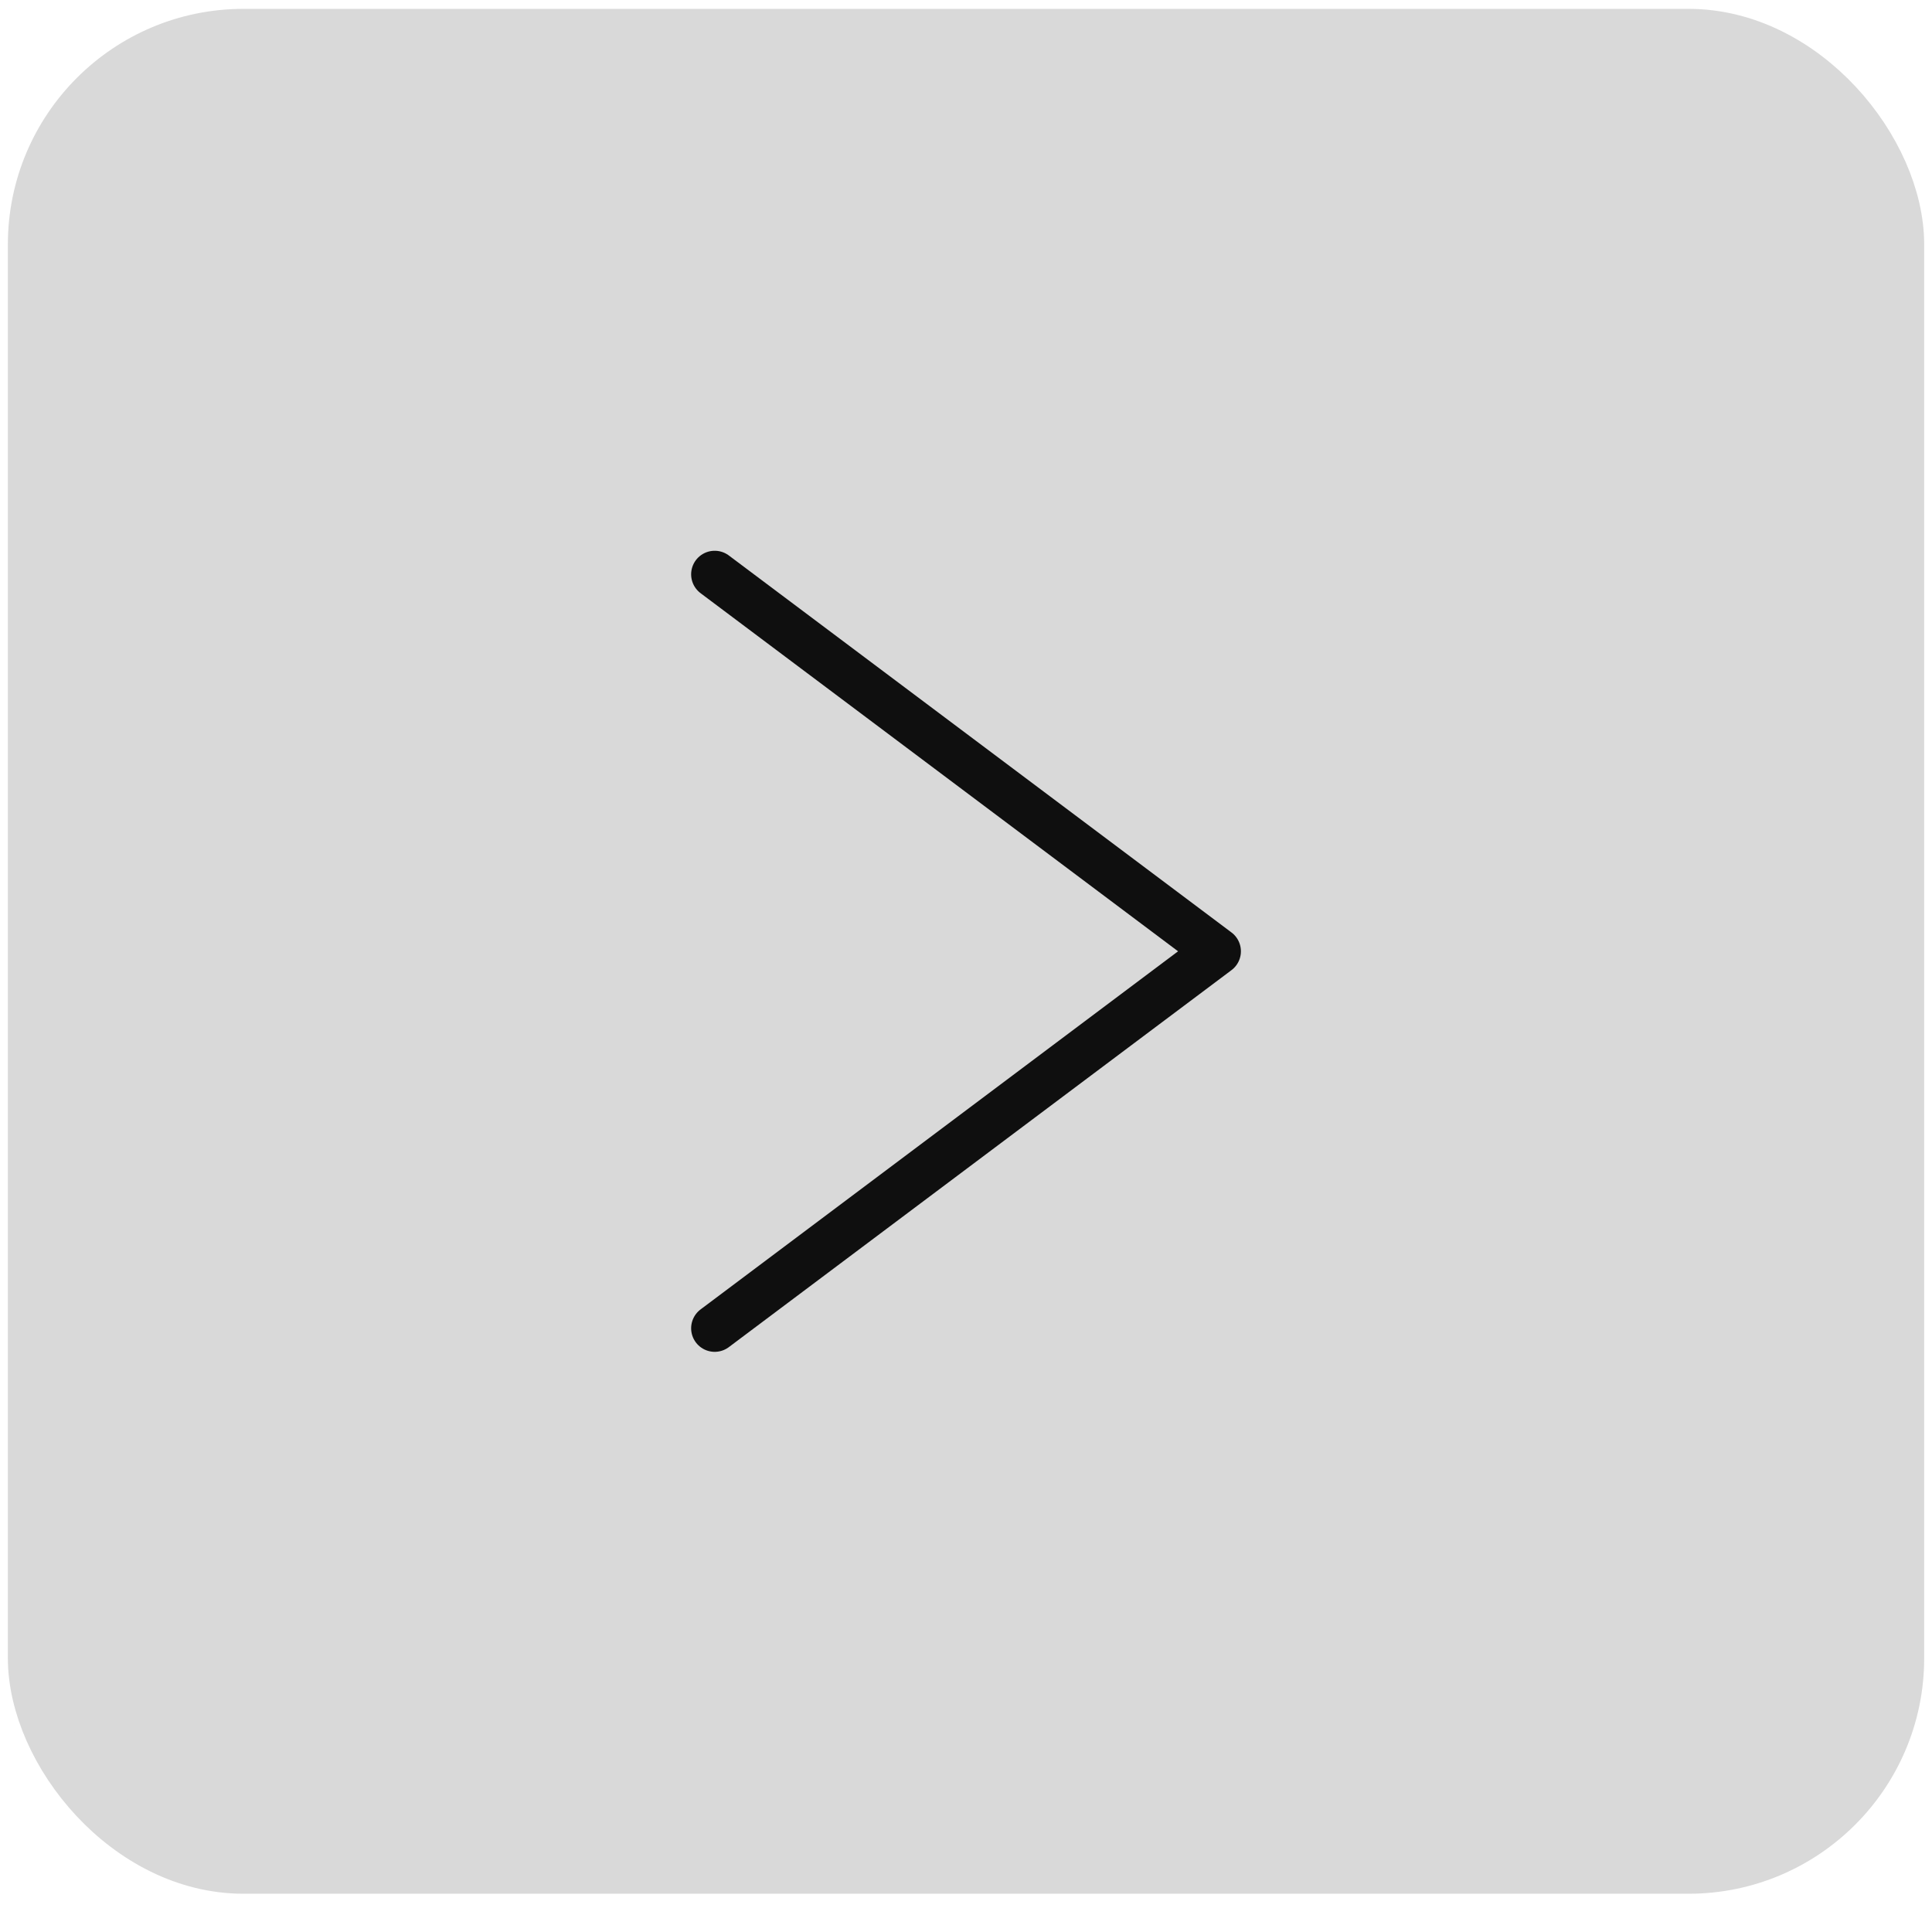 <svg width="41" height="41" viewBox="0 0 41 41" fill="#D9D9D9" xmlns="http://www.w3.org/2000/svg">
<rect x="0.667" y="0.688" width="39.667" height="39" rx="4.5" stroke="#D9D9D9"/>
<path d="M15.167 28.188L25.834 20.188L15.167 12.188" stroke="#0F0F0F" stroke-linecap="round" stroke-linejoin="round"/>
</svg>
